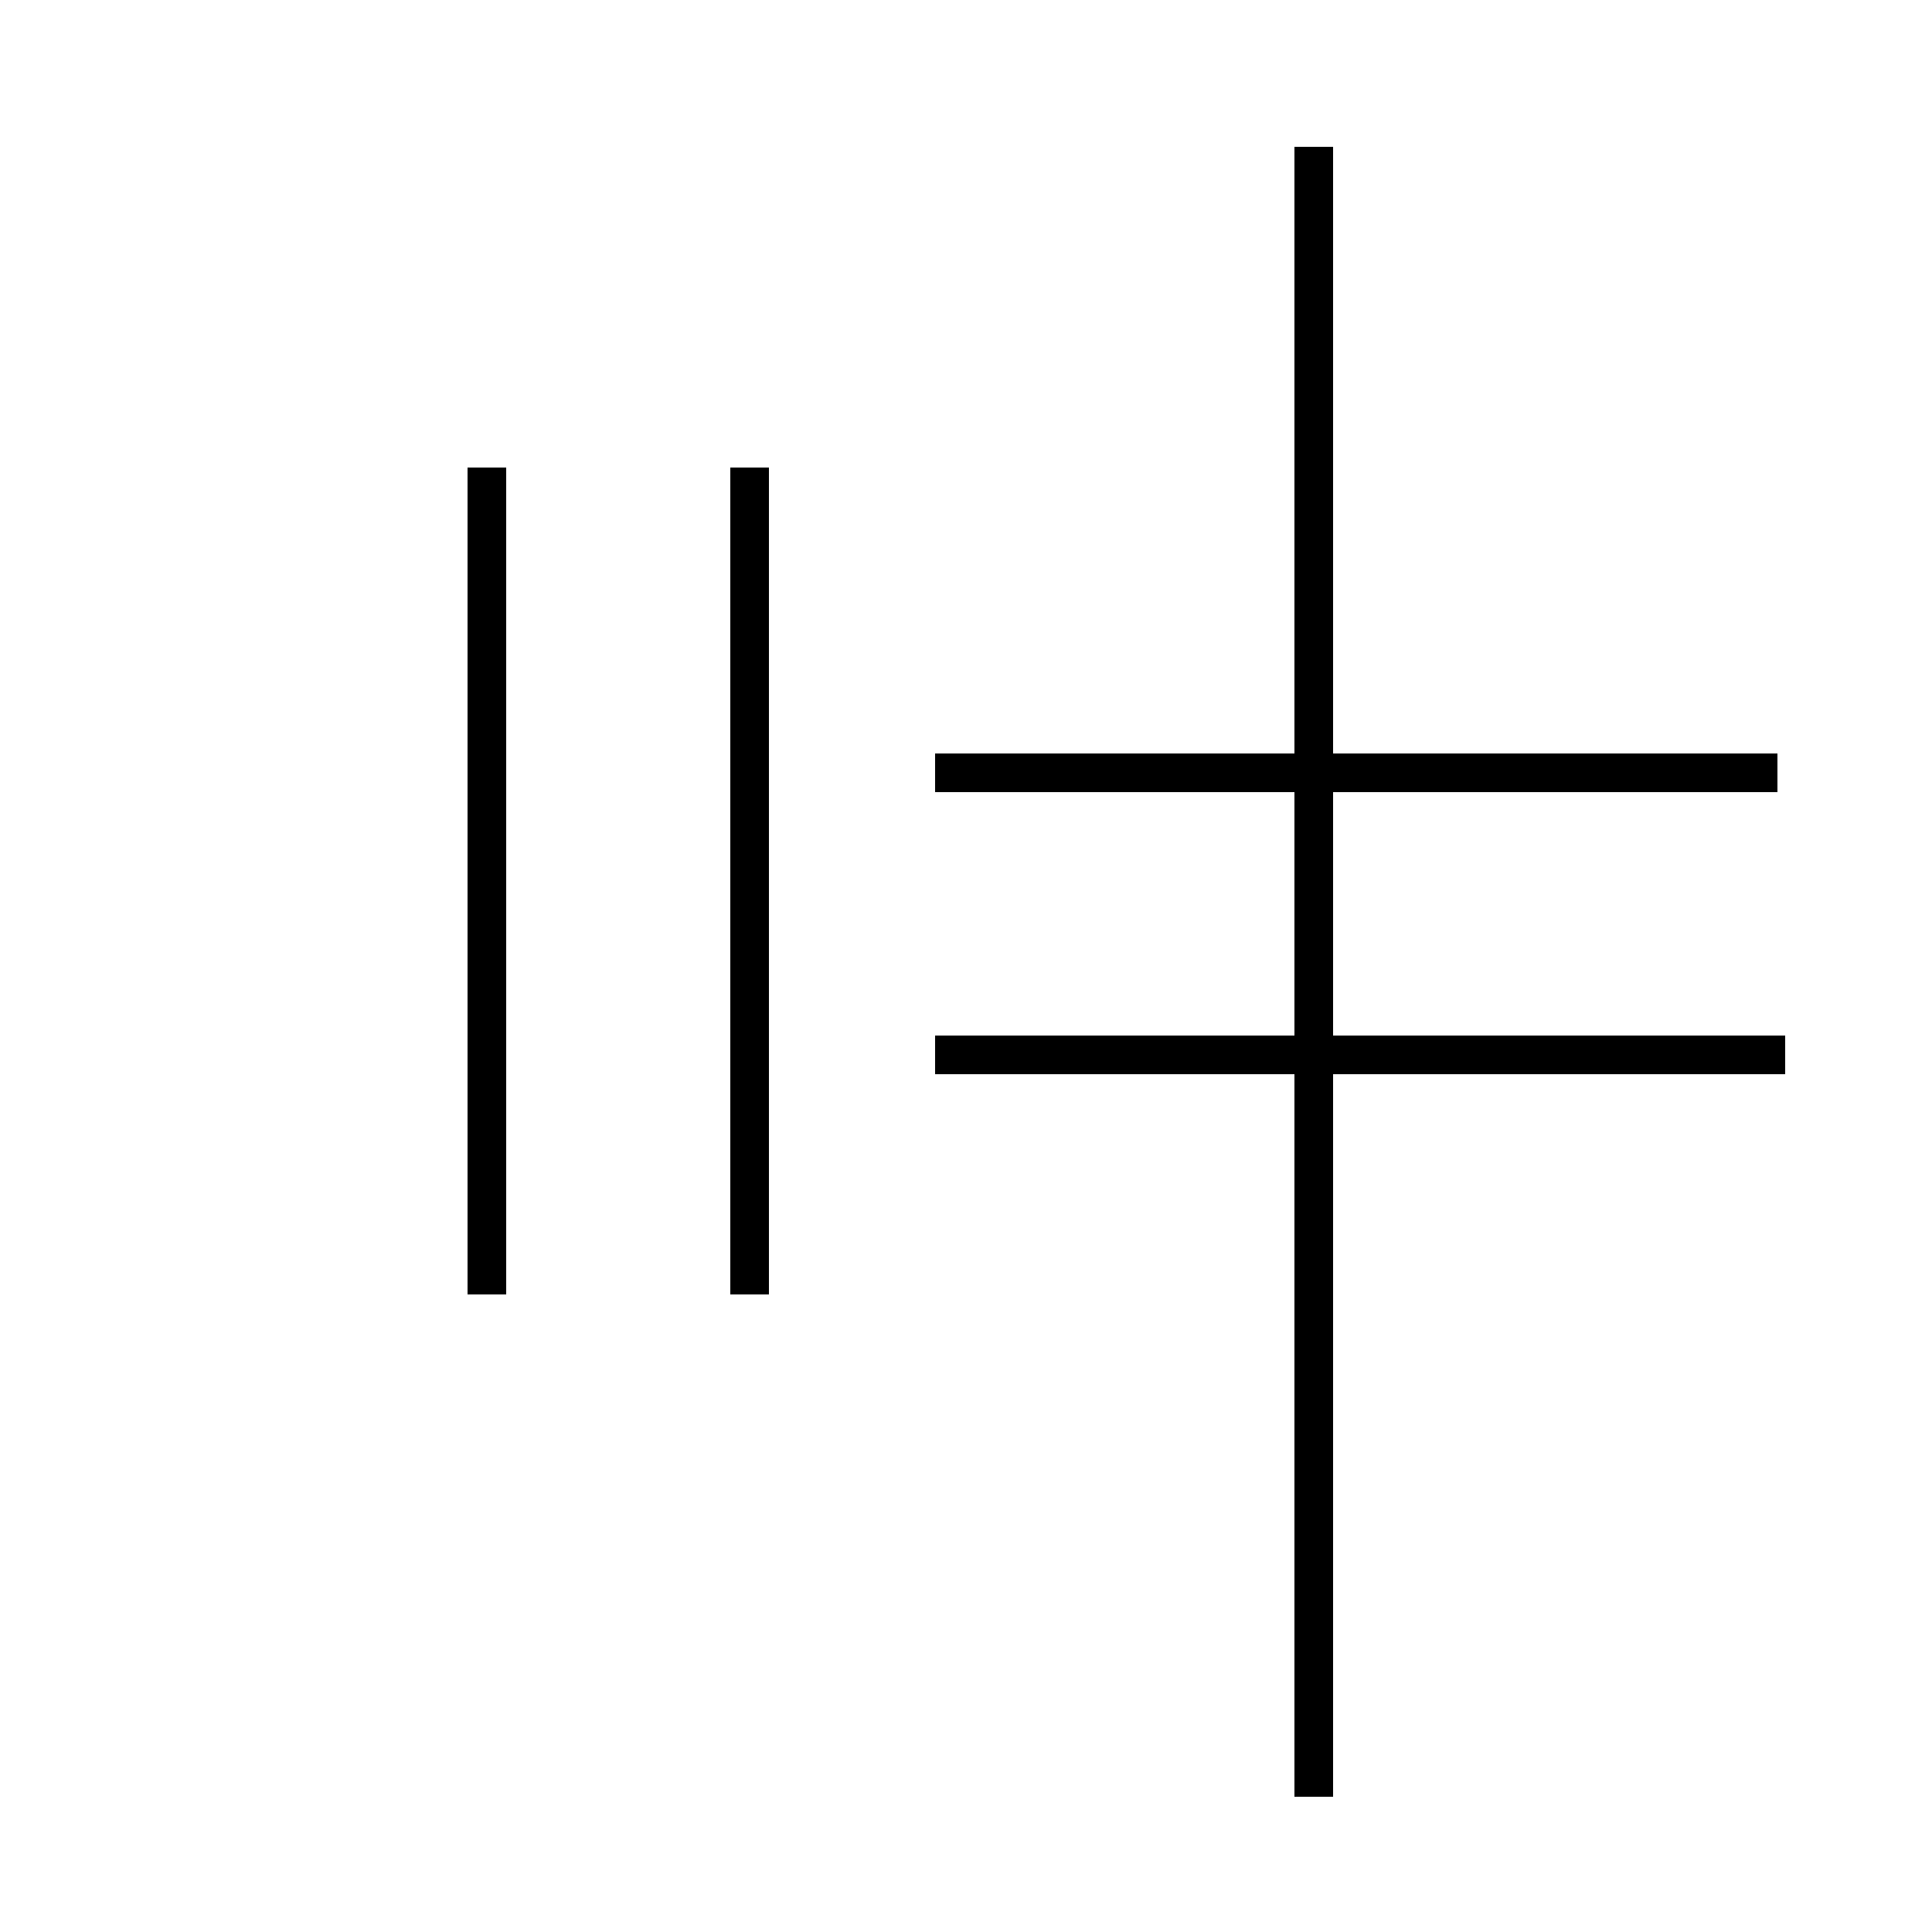 <?xml version='1.0' encoding='utf8'?>
<svg viewBox="0.0 -44.0 50.0 50.0" version="1.1" xmlns="http://www.w3.org/2000/svg">
<rect x="0.0" y="-44.0" width="50.0" height="50.0" fill="#808080" stroke="none"/>
<rect x="-1000" y="-1000" width="2000" height="2000" stroke="white" fill="white"/>
<g style="fill:none; stroke:#000000;  stroke-width:1">
<path d="M 42.4 16.7 L 24.4 16.7 M 46.0 24.0 L 24.2 24.0 M 34.0 -2.5 L 34.0 40.2 M 46.2 16.7 L 24.2 16.7 M 12.6 31.9 L 12.6 10.5 M 19.4 31.9 L 19.4 10.5 " transform="scale(1, -1)" />
</g>
</svg>